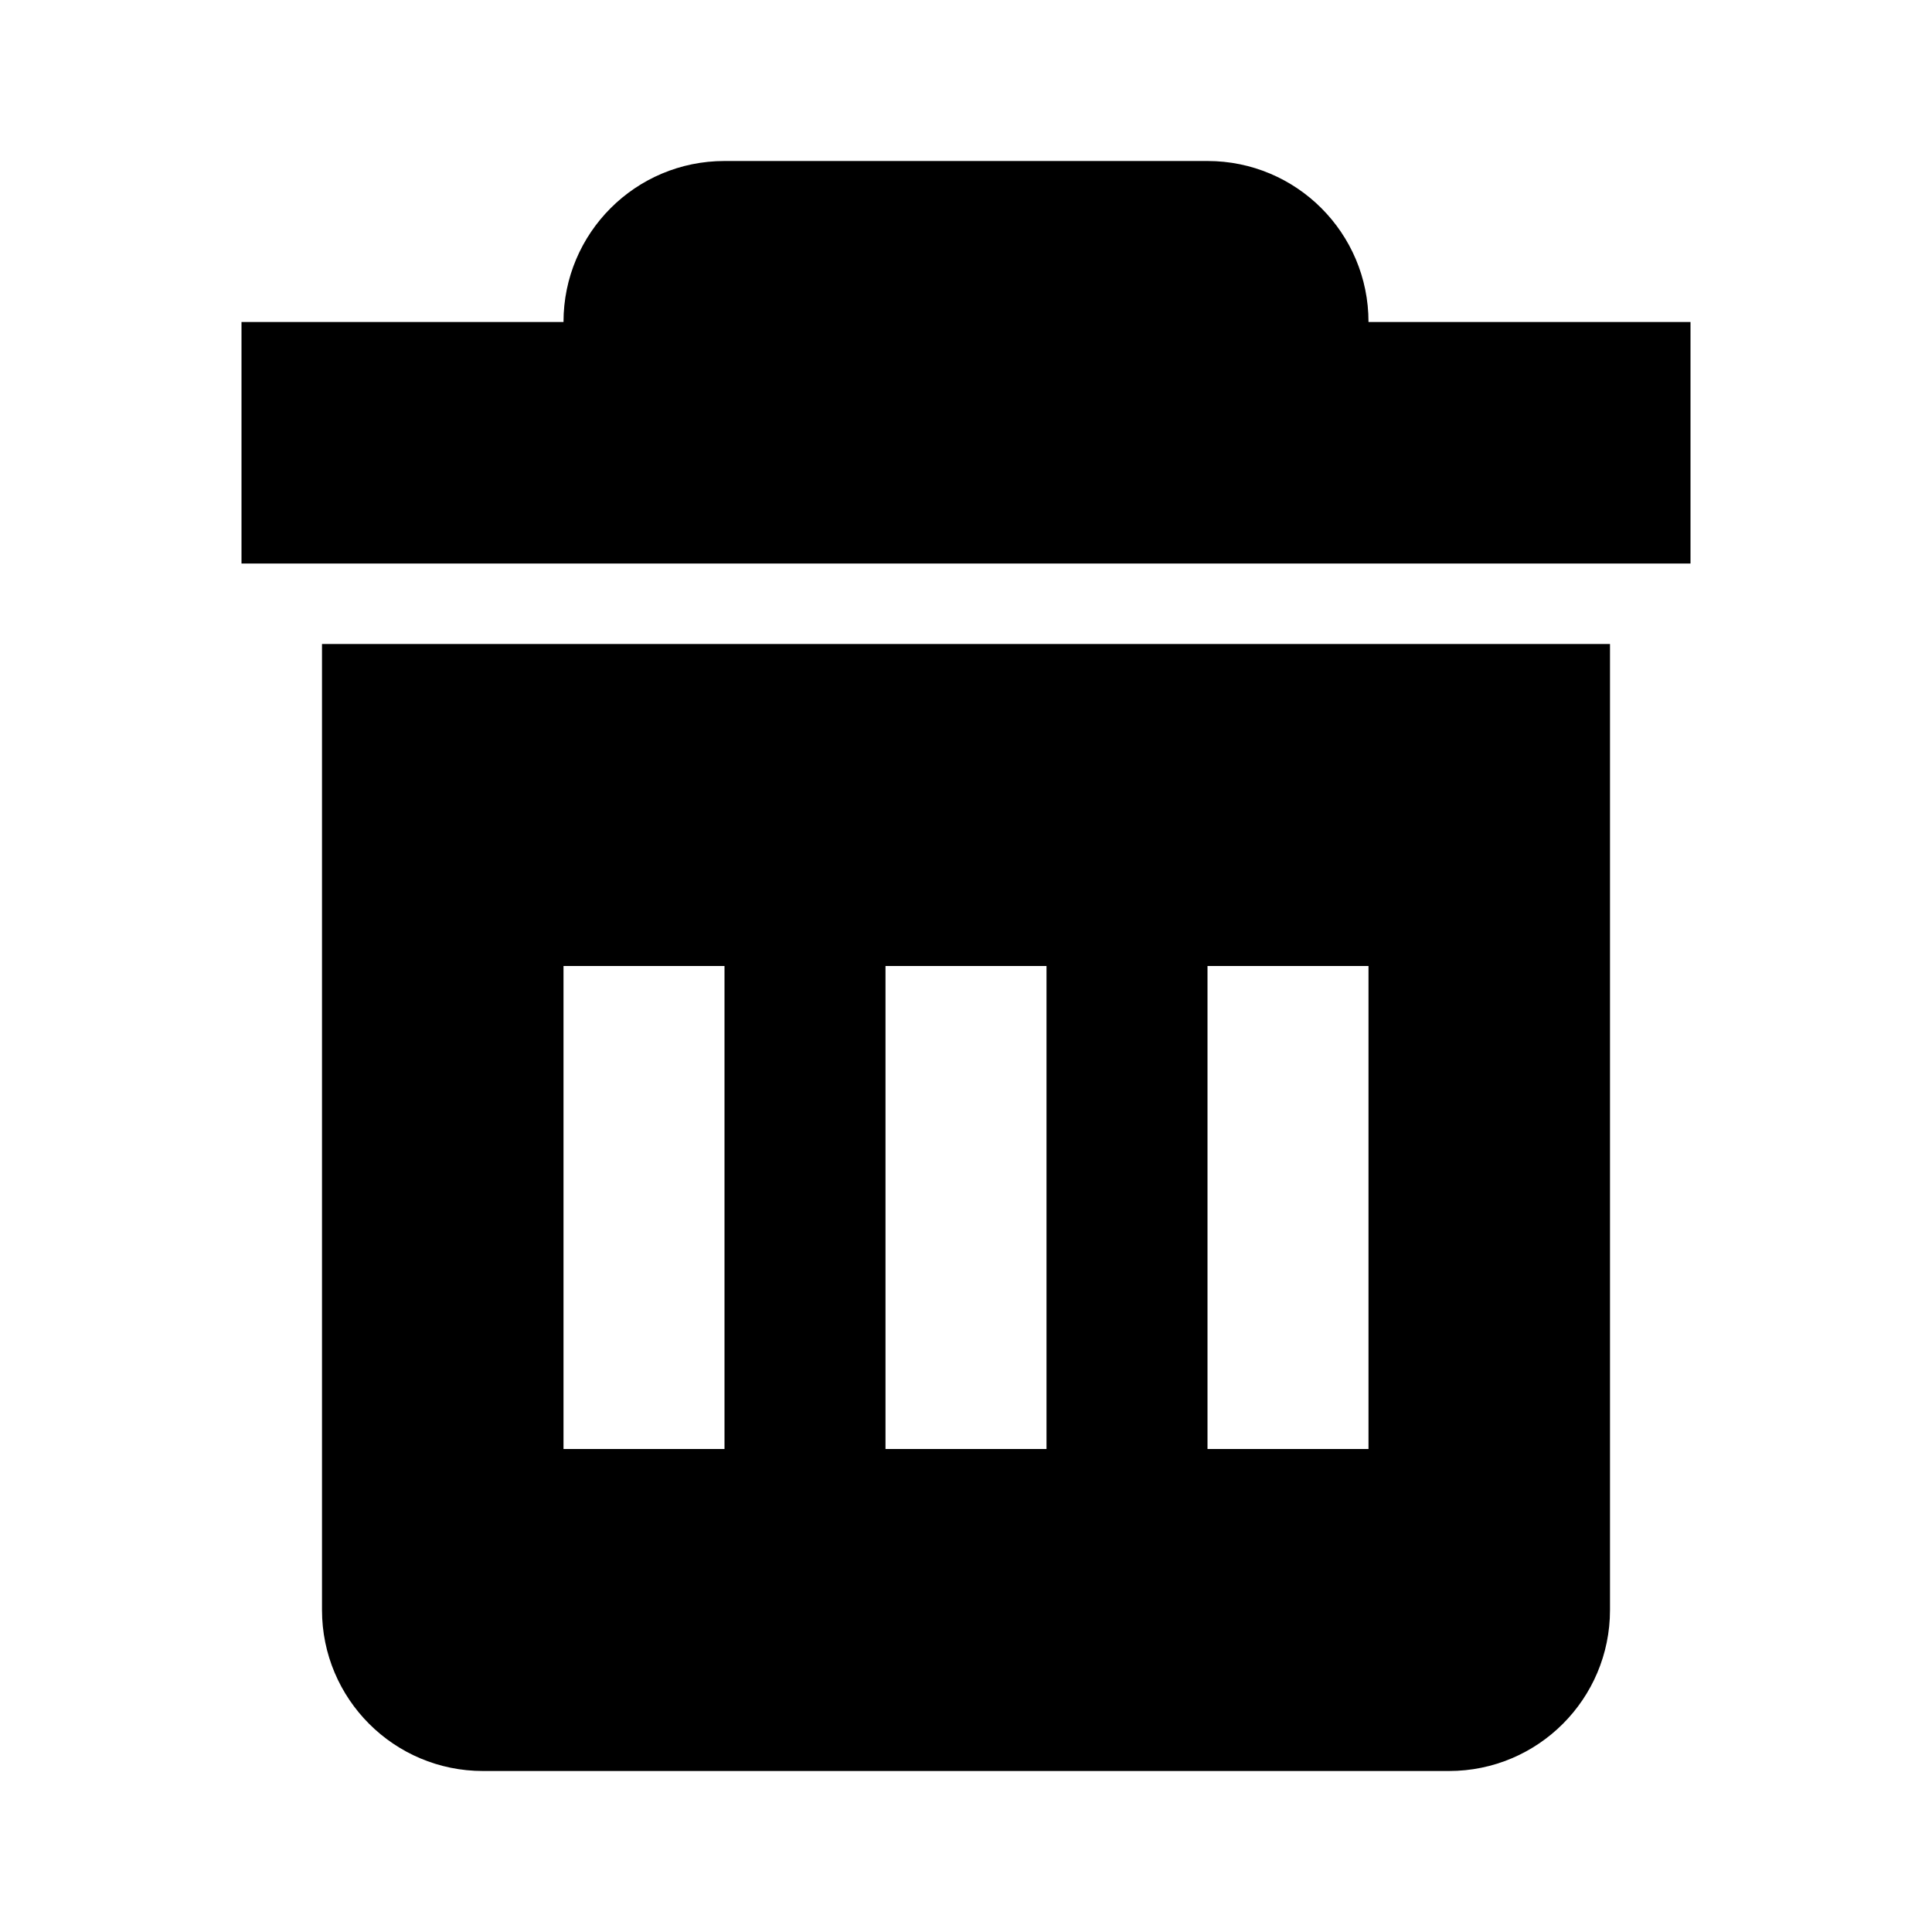 <svg width="24" height="24" viewBox="0 0 24 24" fill="none" xmlns="http://www.w3.org/2000/svg">
<path fill-rule="evenodd" clip-rule="evenodd" d="M9 2C7.895 2 7 2.895 7 4H3V7H21V4H17C17 2.895 16.105 2 15 2H9ZM4 8H20V20C20 21.105 19.105 22 18 22H6C4.895 22 4 21.105 4 20V8ZM7 12H9V18H7V12ZM11 12H13V18H11V12ZM17 12H15V18H17V12Z" fill="black"/>
</svg>
